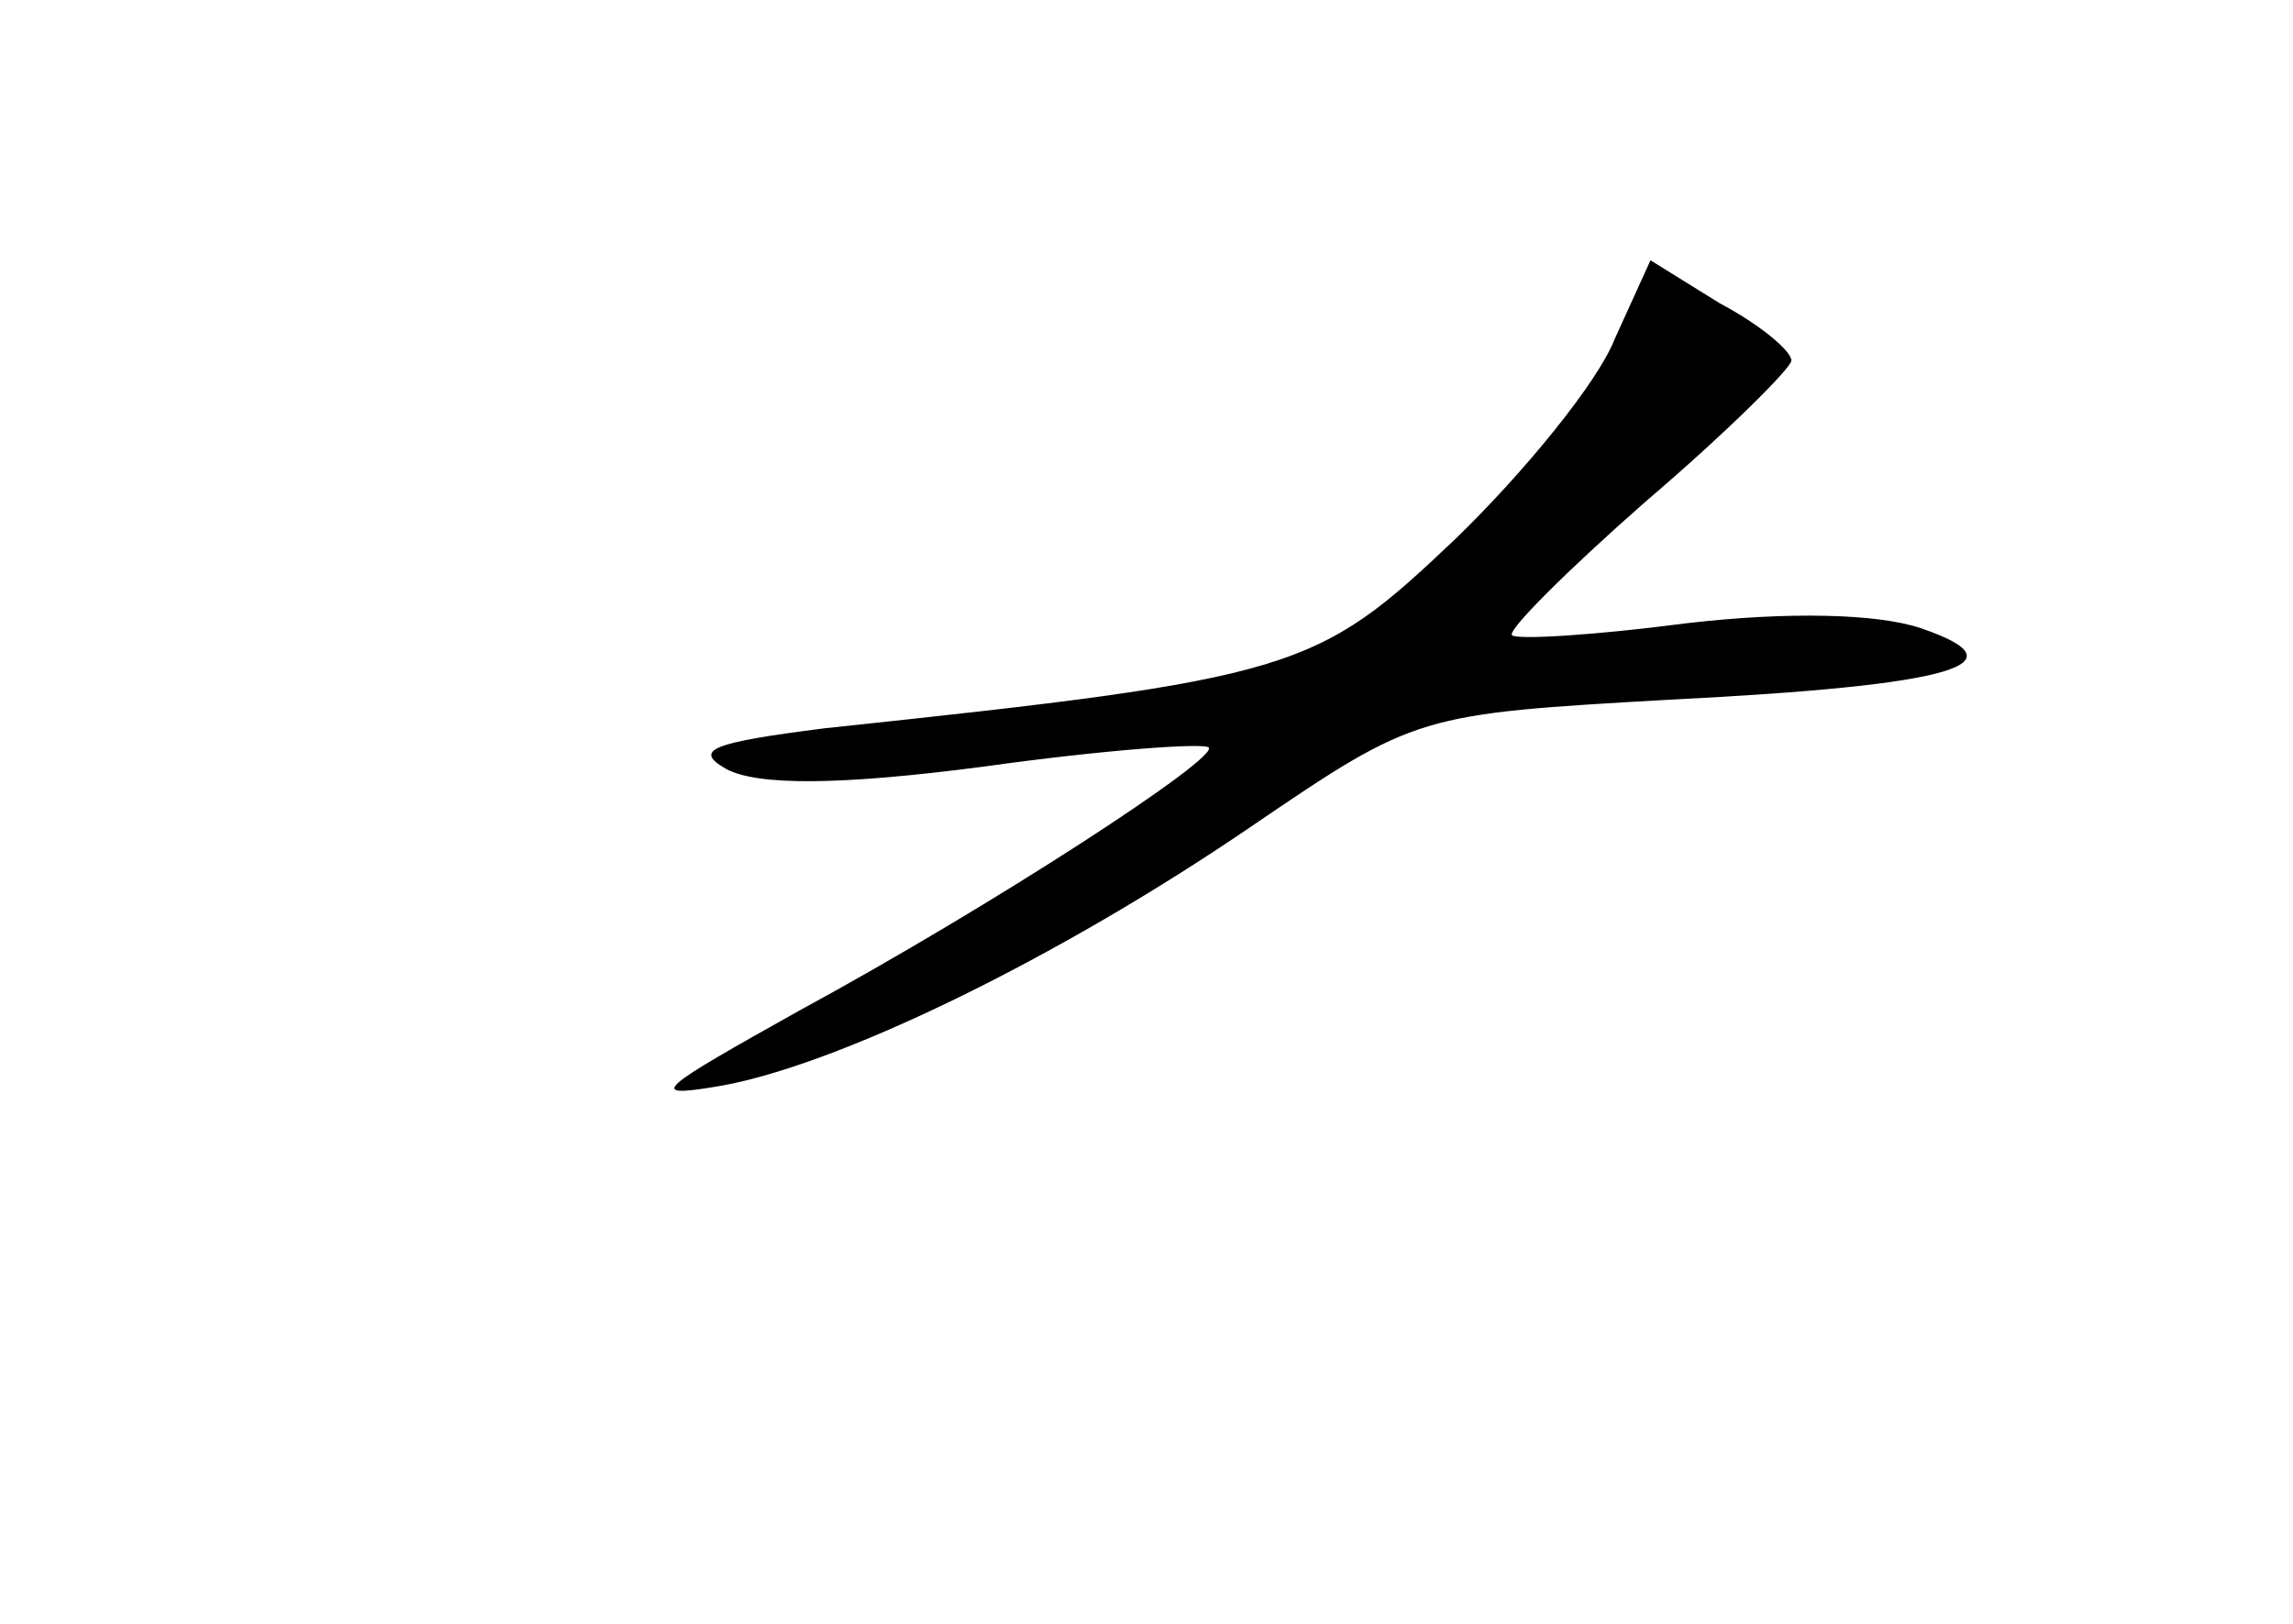 <?xml version="1.0" standalone="no"?>
<!DOCTYPE svg PUBLIC "-//W3C//DTD SVG 20010904//EN"
 "http://www.w3.org/TR/2001/REC-SVG-20010904/DTD/svg10.dtd">
<svg version="1.0" xmlns="http://www.w3.org/2000/svg"
 width="96pt" height="68pt" viewBox="0 0 96 68"
 preserveAspectRatio="xMidYMid meet">
<g transform="translate(0,68) scale(0.1,-0.1)"
fill="#000000" stroke="none">
<path d="M676 538 c-7 -18 -38 -56 -67 -84 -58 -55 -66 -58 -264 -79 -47 -6
-55 -9 -41 -17 13 -7 47 -7 108 1 50 7 92 10 94 8 5 -4 -90 -66 -171 -110 -59
-33 -65 -37 -35 -32 49 8 142 53 224 109 69 47 70 47 175 53 120 6 149 15 105
30 -18 6 -55 7 -98 2 -38 -5 -71 -7 -73 -5 -2 2 23 27 56 56 34 29 61 56 61
59 0 4 -13 15 -30 24 l-29 18 -15 -33z"/>
</g>
</svg>
